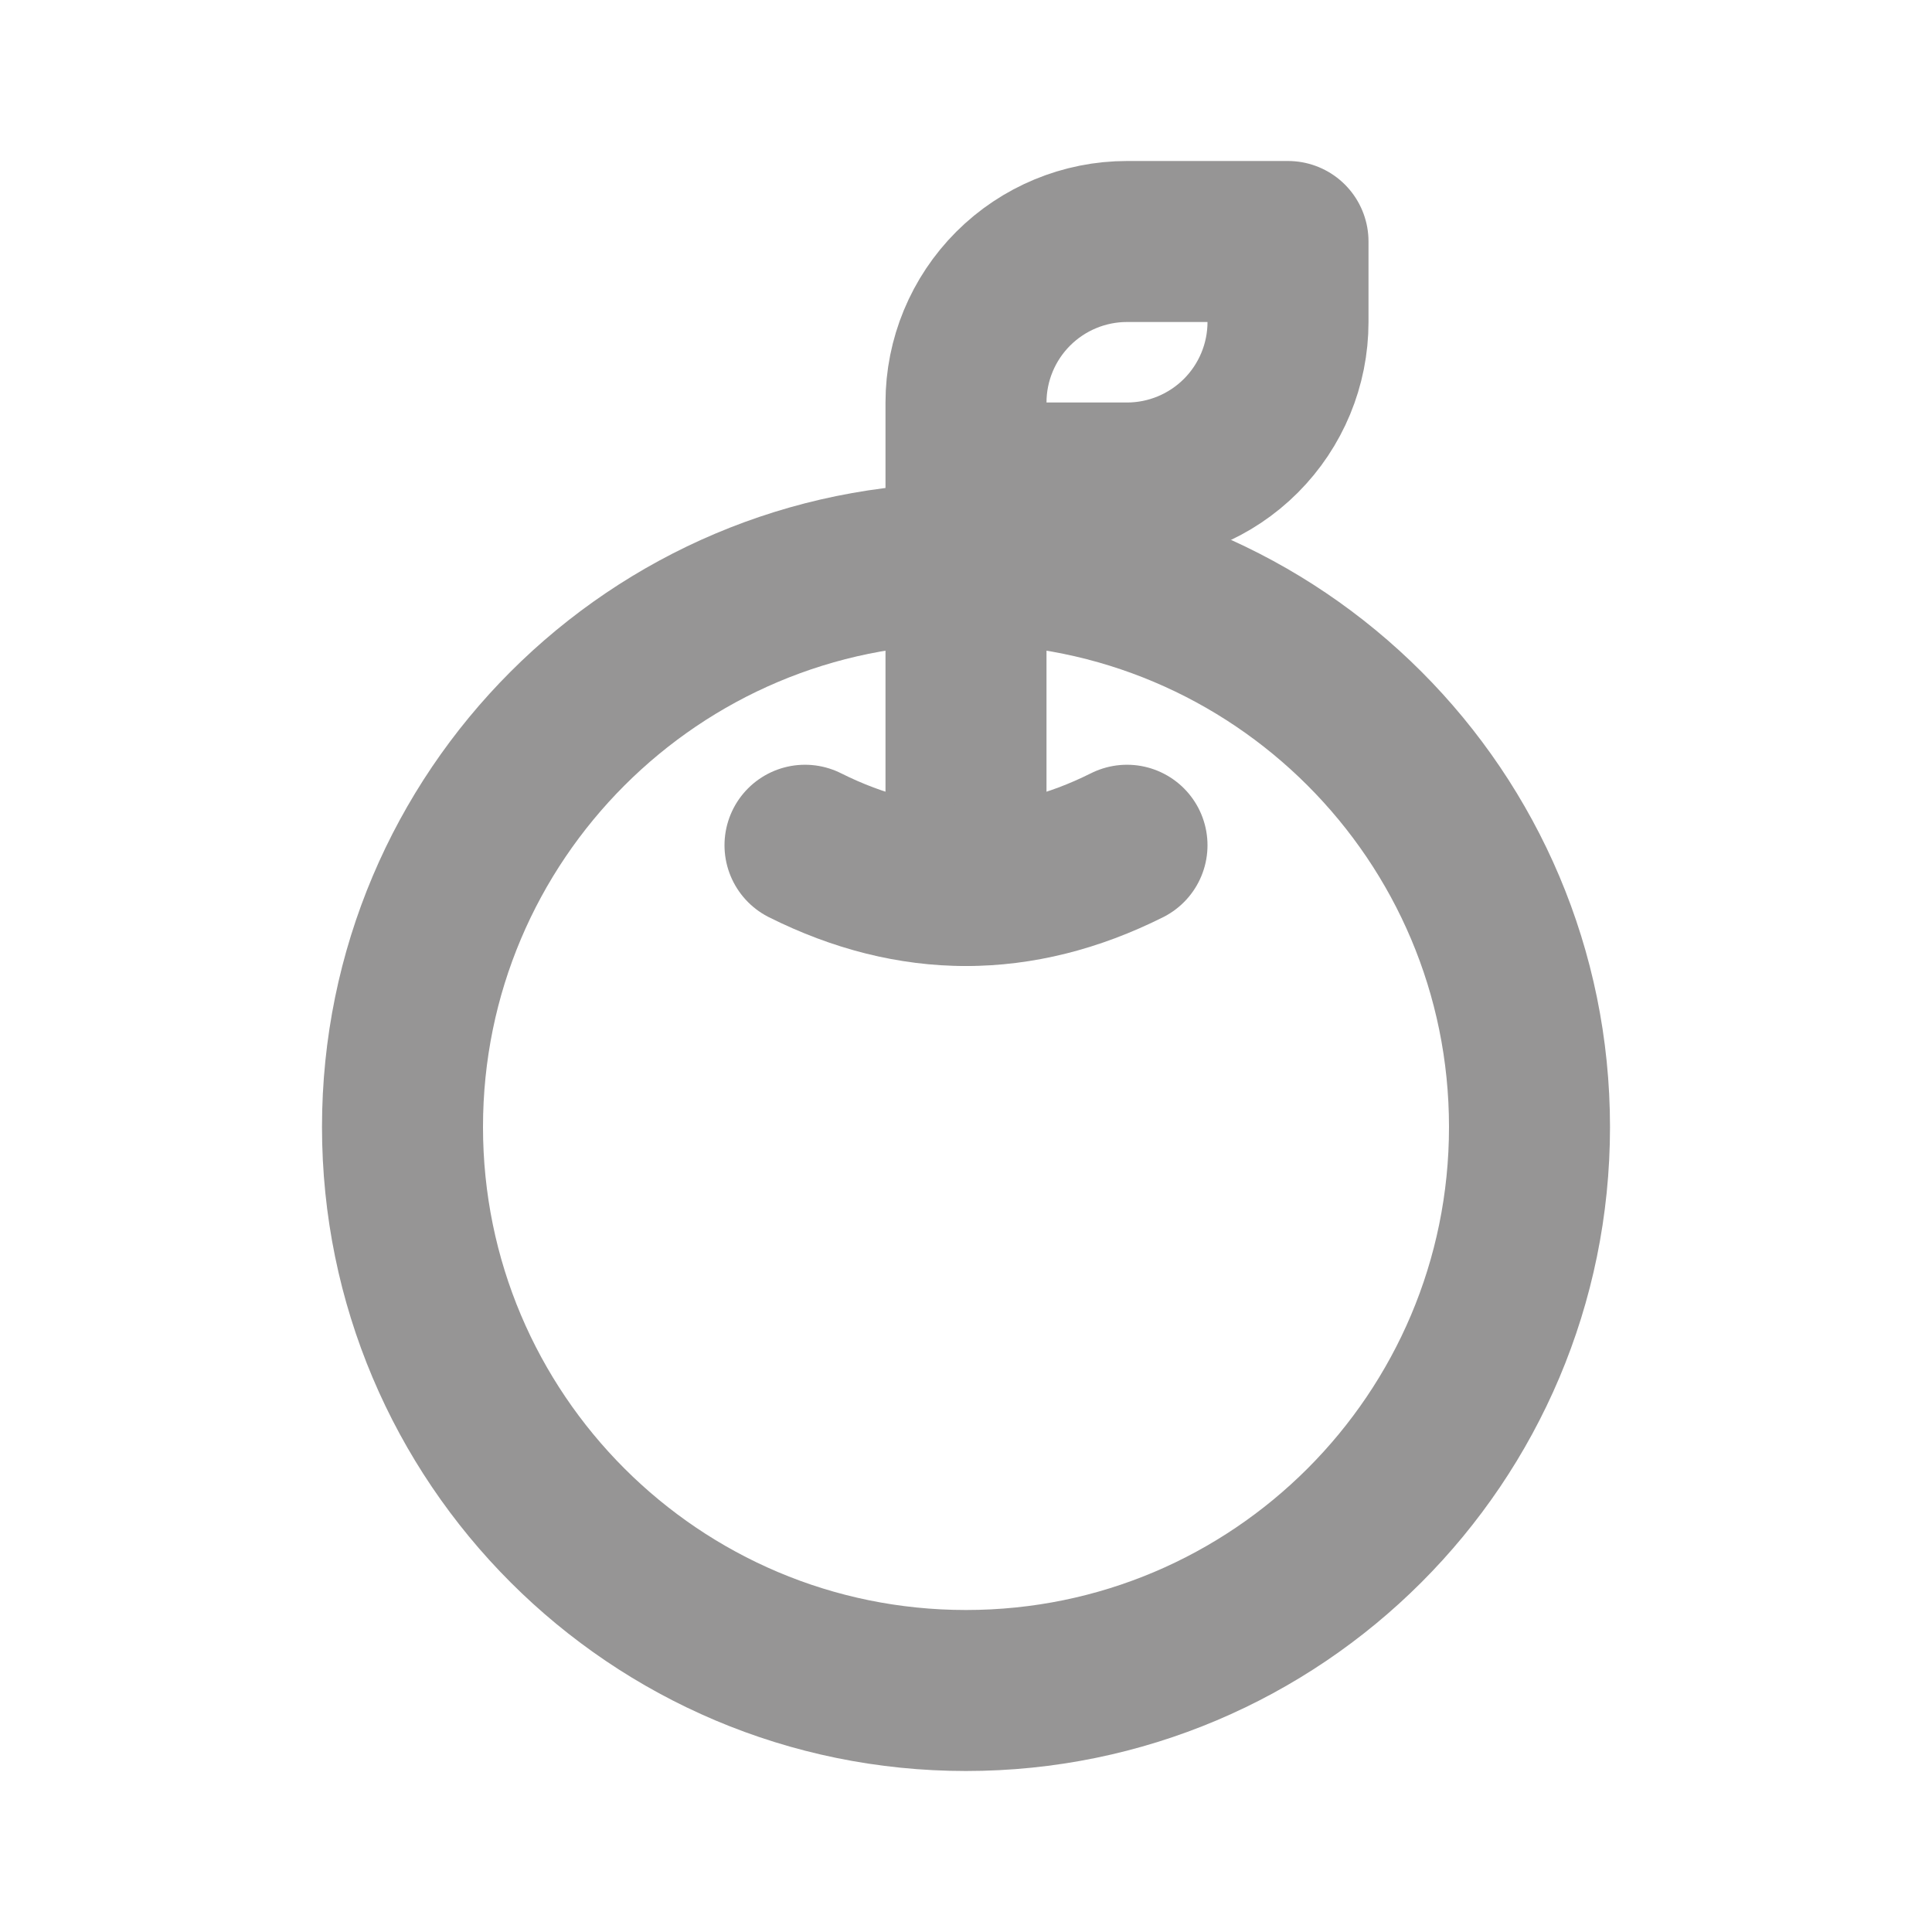 <svg width="24" height="24" viewBox="0 0 24 24" fill="none" xmlns="http://www.w3.org/2000/svg">
<g clip-path="url(#clip0_310_1256)">
<path d="M12 21C15.866 21 19 17.866 19 14C19 10.134 15.866 7 12 7C8.134 7 5 10.134 5 14C5 17.866 8.134 21 12 21Z" stroke="#969595" stroke-width="2" stroke-linecap="round" stroke-linejoin="round"/>
<path d="M12 11V5C12 4.47 12.211 3.961 12.586 3.586C12.961 3.211 13.47 3 14 3H16V4C16 4.53 15.789 5.039 15.414 5.414C15.039 5.789 14.53 6 14 6H12" stroke="#969595" stroke-width="2" stroke-linecap="round" stroke-linejoin="round"/>
<path d="M10 10.5C11.333 11.167 12.667 11.167 14 10.5" stroke="#969595" stroke-width="2" stroke-linecap="round" stroke-linejoin="round"/>
</g>
<defs>
<clipPath id="clip0_310_1256">
<rect width="24" height="24" fill="white"/>
</clipPath>
</defs>
</svg>
